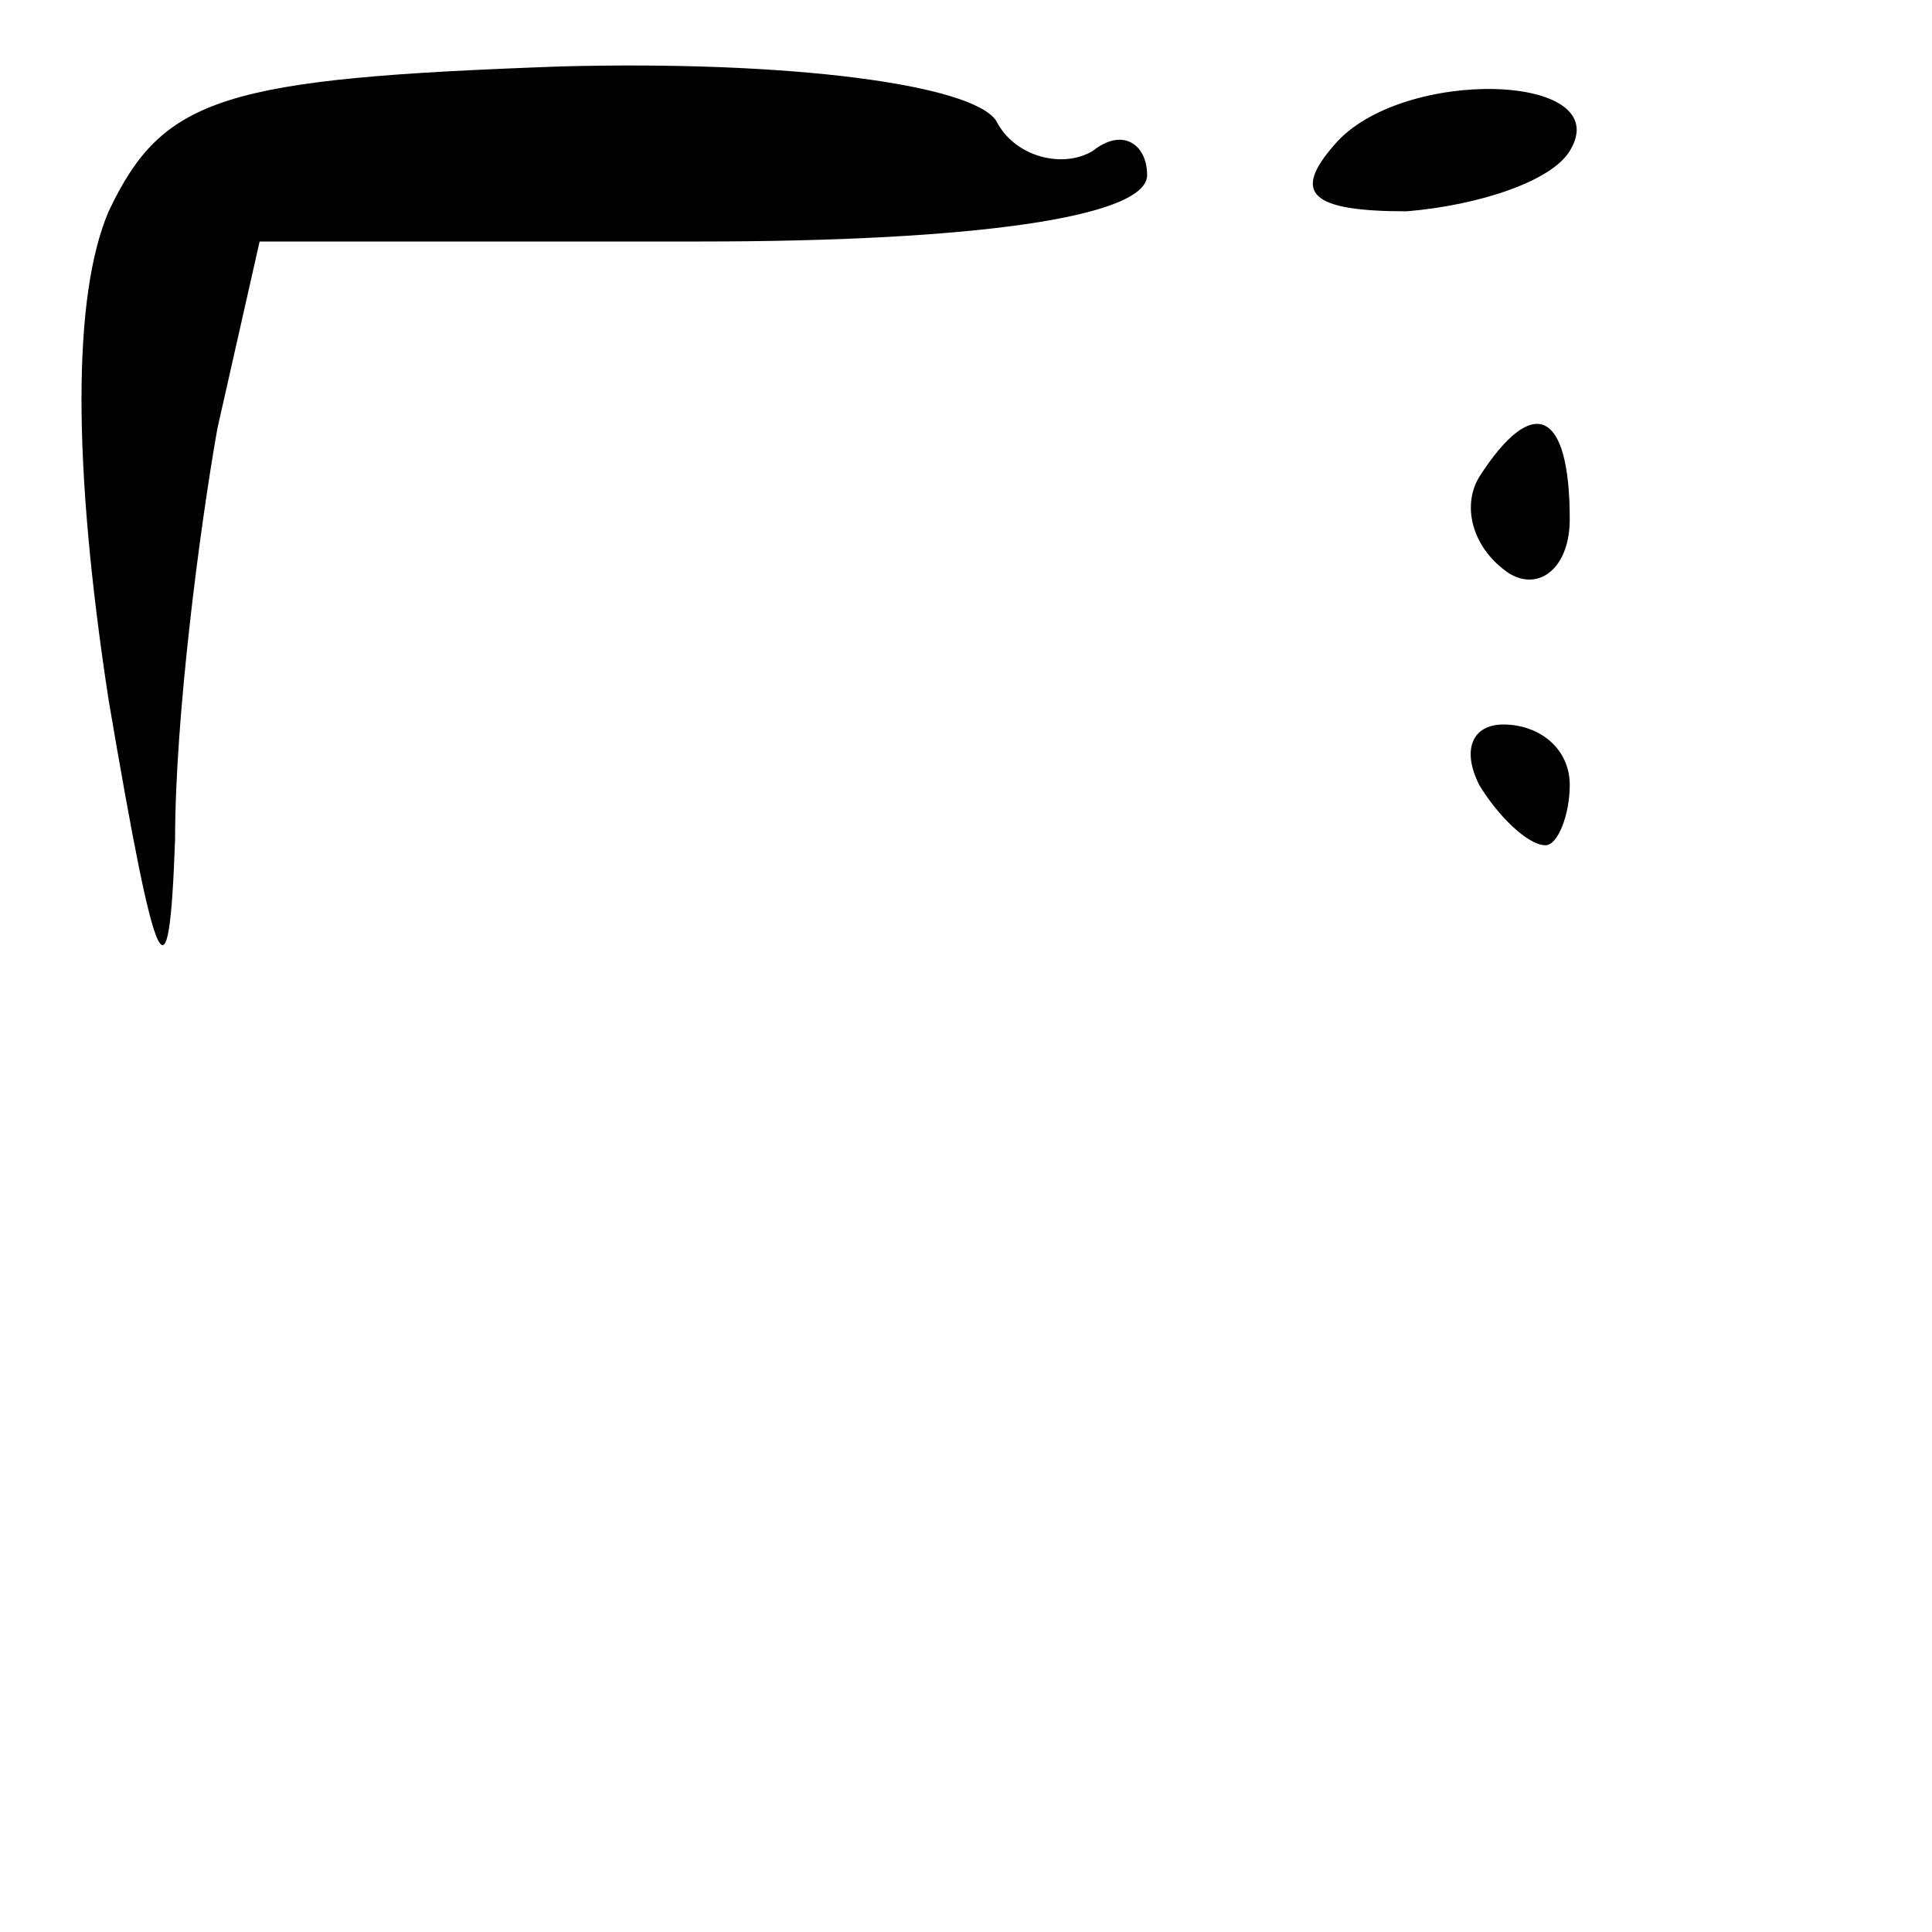 <?xml version="1.0" standalone="no"?>
<!DOCTYPE svg PUBLIC "-//W3C//DTD SVG 20010904//EN"
 "http://www.w3.org/TR/2001/REC-SVG-20010904/DTD/svg10.dtd">
<svg version="1.0" xmlns="http://www.w3.org/2000/svg"
 width="32pt" height="32pt" viewBox="0 0 32 32"
 preserveAspectRatio="xMidYMid meet">
<g transform="translate(0,32) scale(0.1,-0.1)"
fill="#000000" stroke="none">
<path fill="#000000" stroke="none" d="M18 285 c-6 -14 -6 -42 0 -81 8 -47 10
-51 11 -23 0 20 4 51 7 68 l7 31 73 0 c45 0 74 4 74 11 0 5 -4 8 -9 4 -5 -3
-13 -1 -16 5 -4 6 -34 10 -72 9 -56 -2 -66 -5 -75 -24z"/>
<path fill="#000000" stroke="none" d="M221 296 c-7 -8 -4 -11 12 -11 12 1 24
5 27 10 8 13 -28 14 -39 1z"/>
<path fill="#000000" stroke="none" d="M245 241 c-3 -5 -1 -12 5 -16 5 -3 10
1 10 9 0 18 -6 21 -15 7z"/>
<path fill="#000000" stroke="none" d="M245 190 c3 -5 8 -10 11 -10 2 0 4 5 4
10 0 6 -5 10 -11 10 -5 0 -7 -4 -4 -10z"/>
</g>
</svg>
